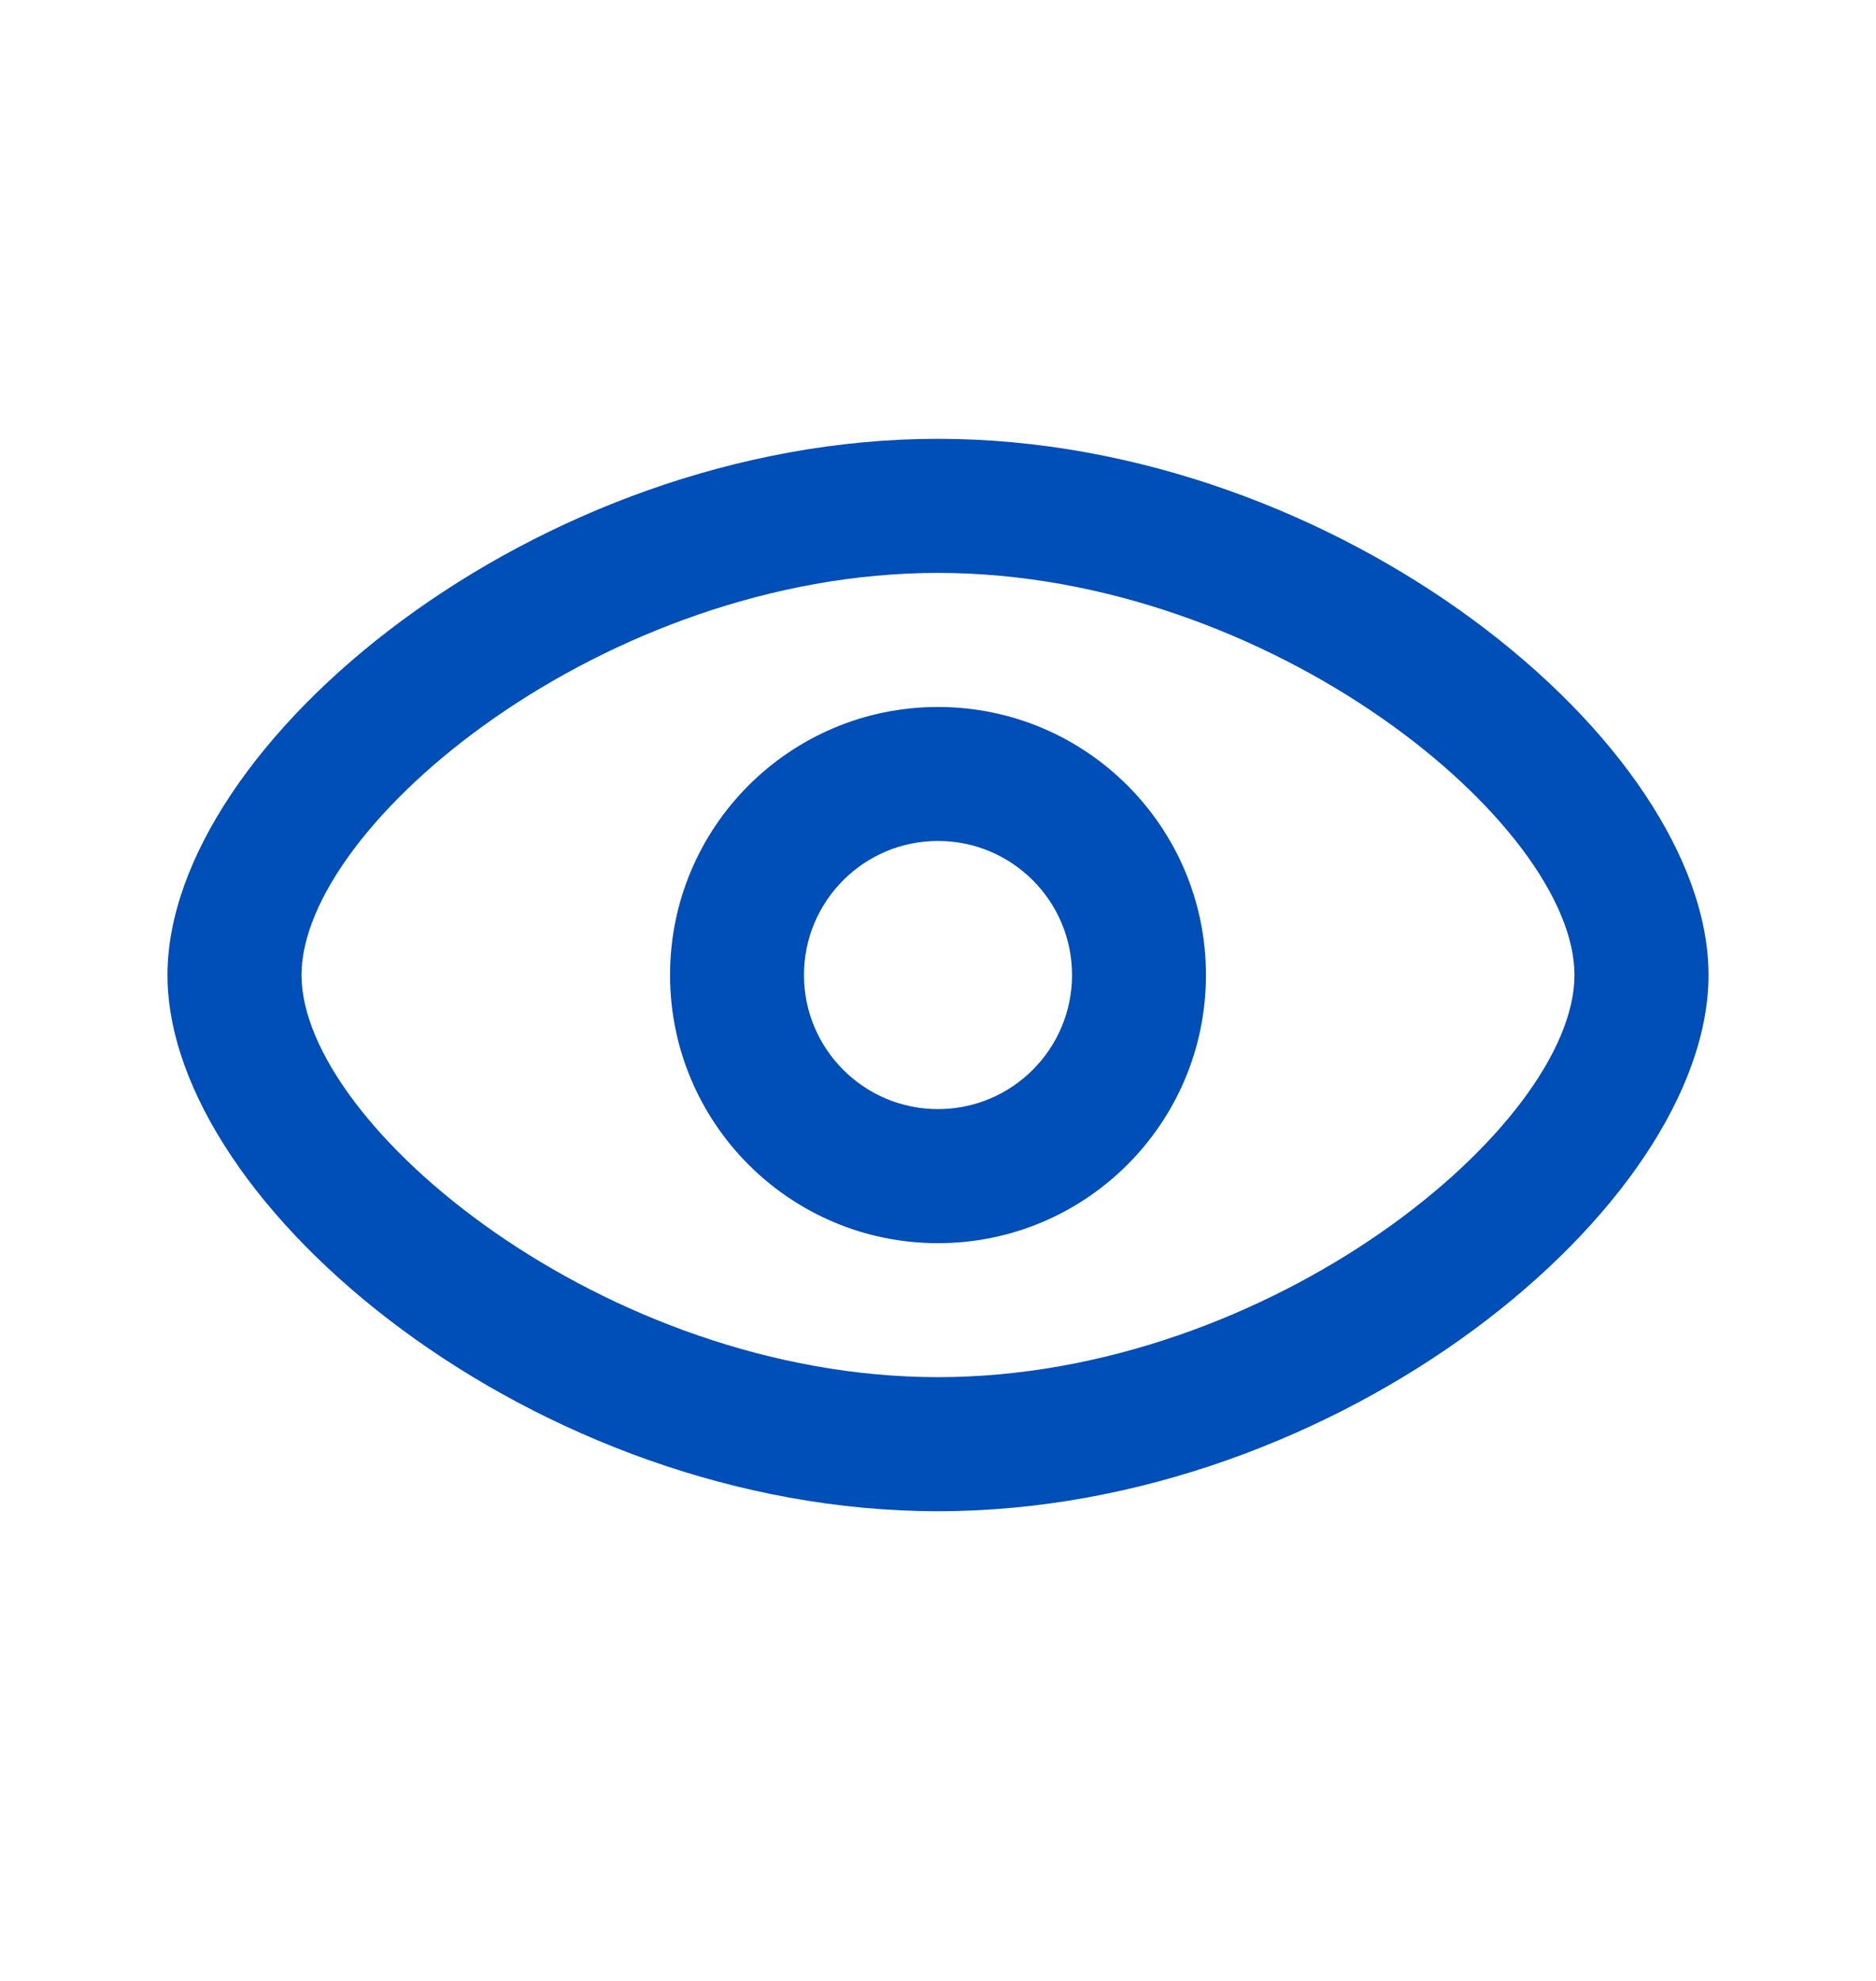<svg width="18" height="19" viewBox="0 0 18 19" fill="none" xmlns="http://www.w3.org/2000/svg">
<path d="M9 4.209C12.853 4.209 16.393 7.138 16.393 9.352C16.393 11.566 12.853 14.495 9 14.495C5.147 14.495 1.607 11.566 1.607 9.352C1.607 7.138 5.147 4.209 9 4.209ZM9 5.495C5.809 5.495 2.893 7.908 2.893 9.352C2.893 10.796 5.809 13.209 9 13.209C12.191 13.209 15.107 10.796 15.107 9.352C15.107 7.908 12.191 5.495 9 5.495ZM9 6.781C10.42 6.781 11.571 7.932 11.571 9.352C11.571 10.772 10.42 11.924 9 11.924C7.58 11.924 6.429 10.772 6.429 9.352C6.429 7.932 7.58 6.781 9 6.781ZM9 8.066C8.29 8.066 7.714 8.642 7.714 9.352C7.714 10.062 8.29 10.638 9 10.638C9.71 10.638 10.286 10.062 10.286 9.352C10.286 8.642 9.71 8.066 9 8.066Z" fill="#004EB7"/>
</svg>
